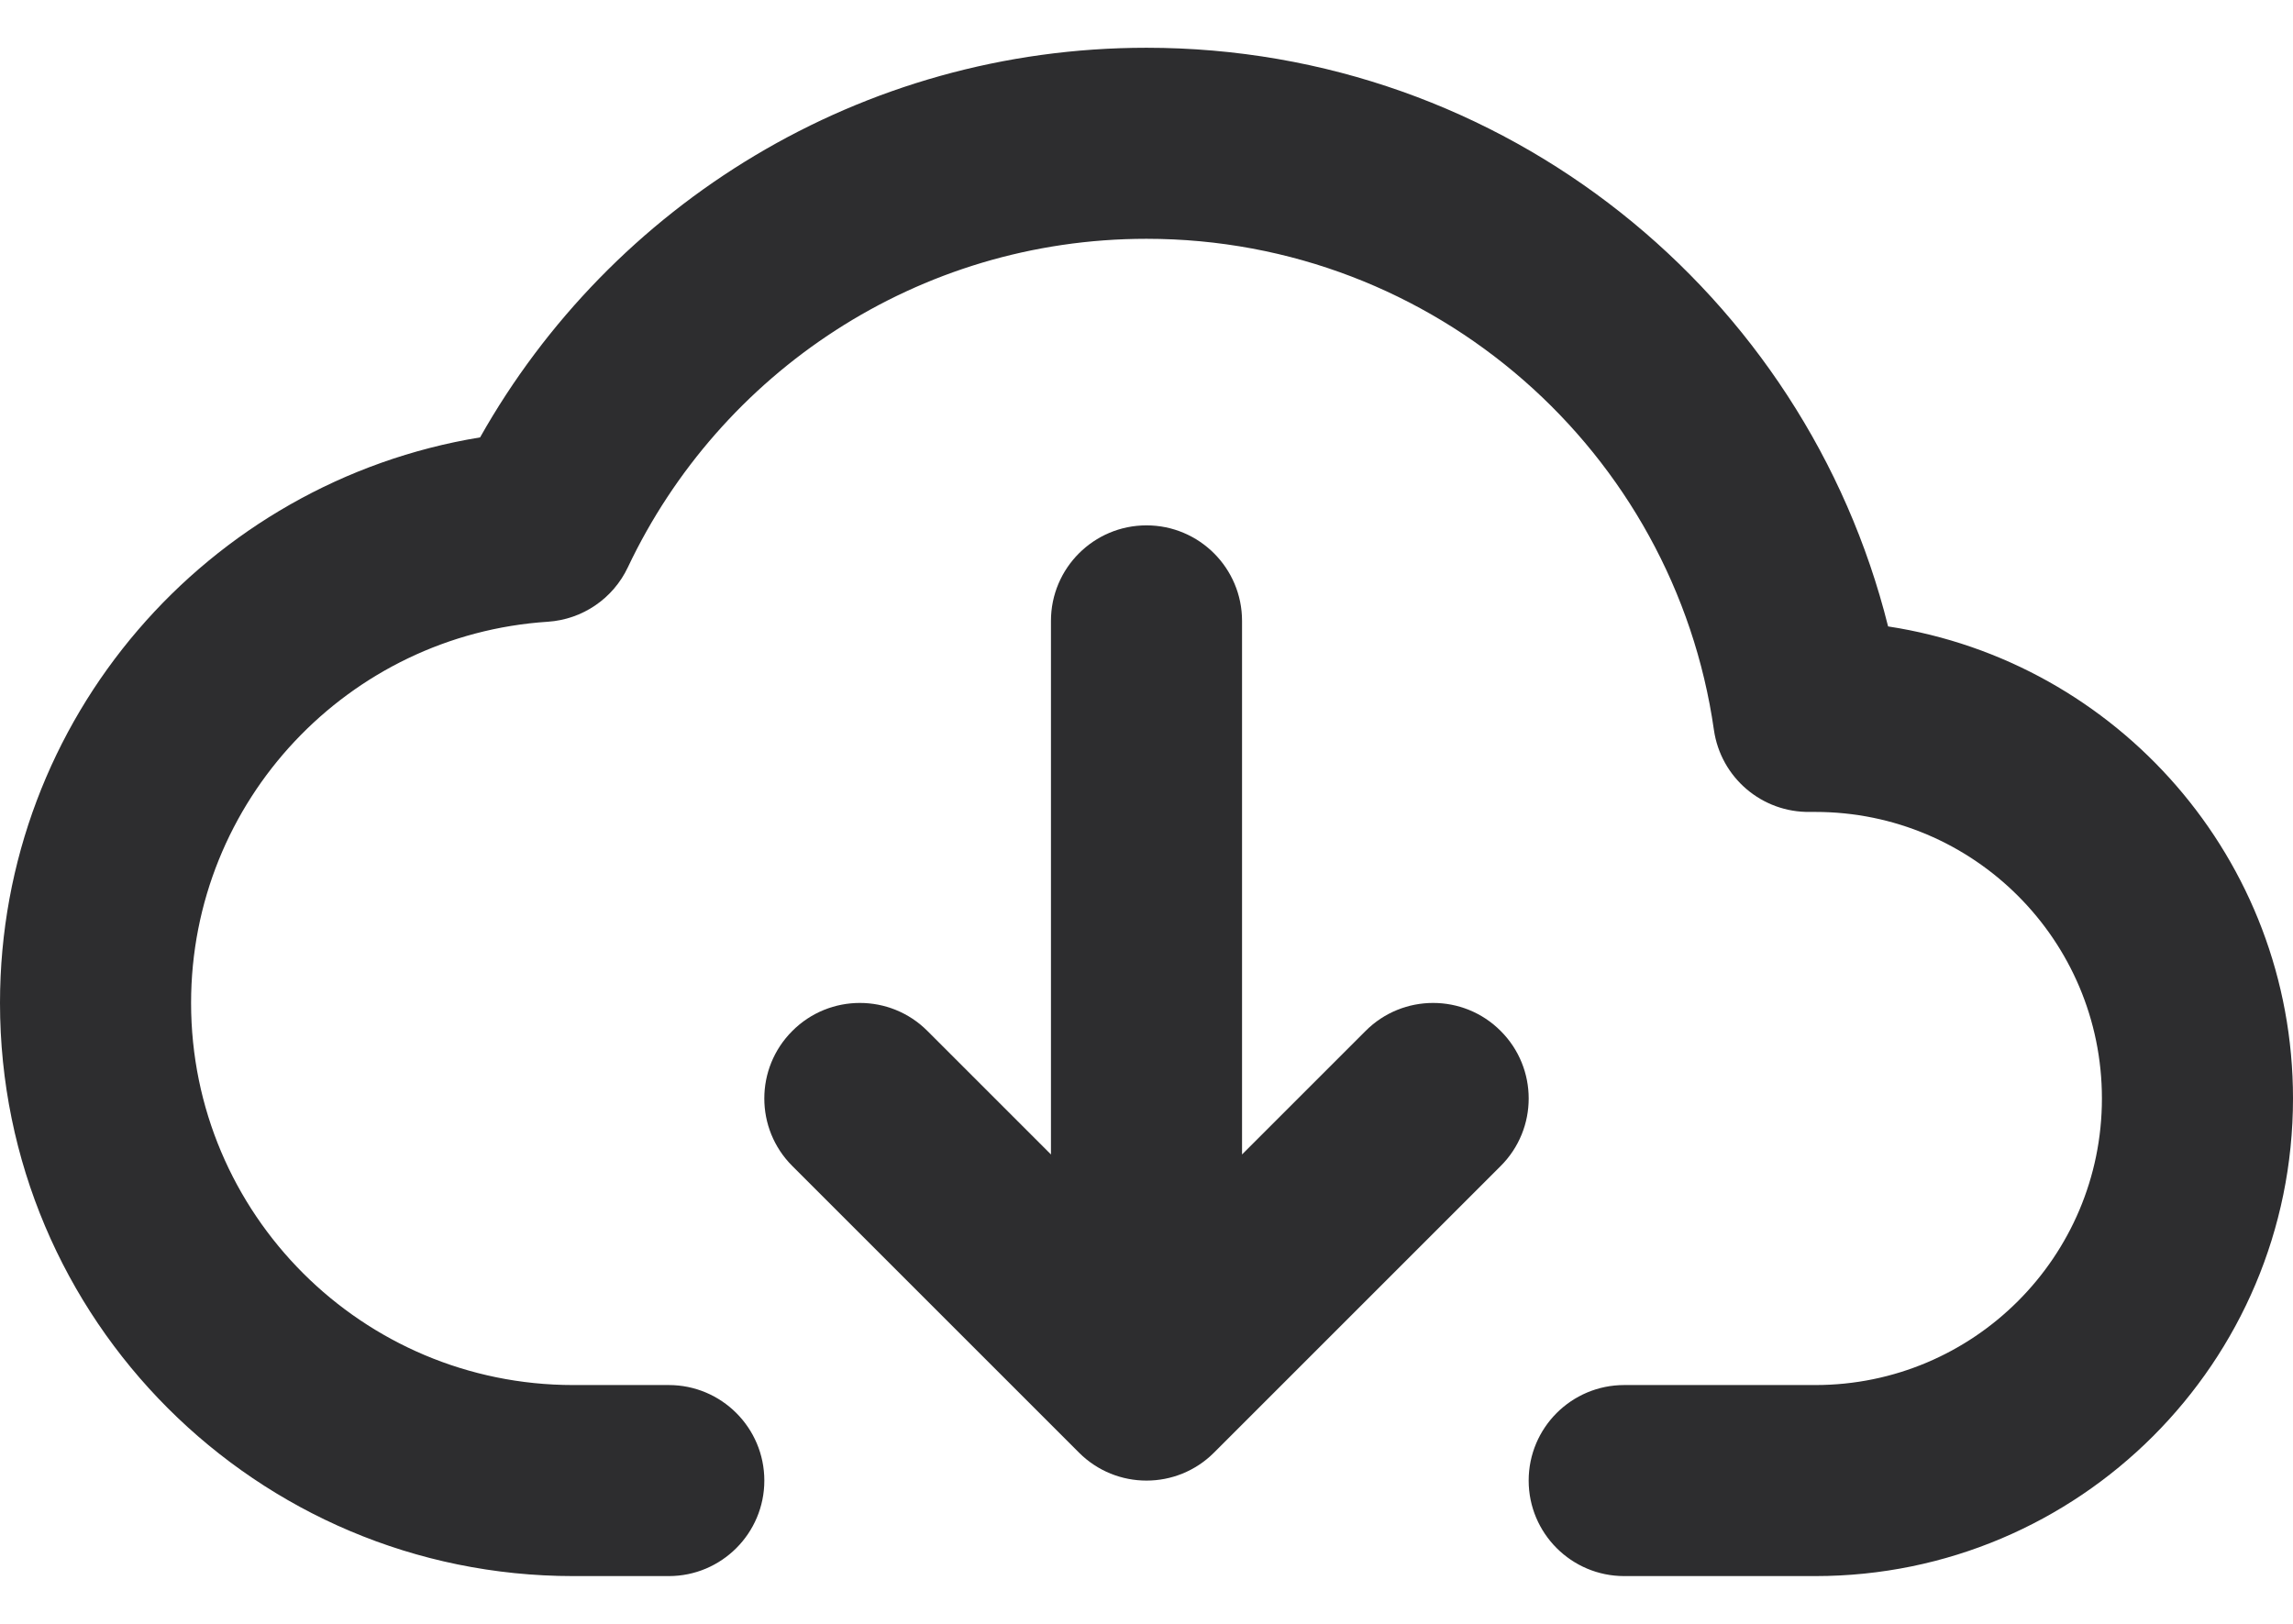 <svg width="24" height="17" viewBox="0 0 24 17" fill="none" xmlns="http://www.w3.org/2000/svg">
<path fill-rule="evenodd" clip-rule="evenodd" d="M12 2.5C9.604 2.5 7.535 3.904 6.572 5.938C6.417 6.267 6.096 6.485 5.734 6.509C3.649 6.645 2 8.38 2 10.5C2 12.709 3.791 14.5 6 14.5H7C7.552 14.5 8 14.948 8 15.5C8 16.052 7.552 16.5 7 16.5H6C2.686 16.5 0 13.814 0 10.5C0 7.518 2.175 5.045 5.025 4.579C6.396 2.146 9.005 0.5 12 0.5C15.749 0.5 18.894 3.078 19.762 6.558C22.162 6.925 24 8.998 24 11.5C24 14.261 21.761 16.5 19 16.5H17C16.448 16.5 16 16.052 16 15.5C16 14.948 16.448 14.5 17 14.5H19C20.657 14.5 22 13.157 22 11.5C22 9.843 20.657 8.5 19 8.5C18.982 8.5 18.964 8.5 18.947 8.5C18.442 8.509 18.011 8.141 17.939 7.642C17.524 4.735 15.022 2.5 12 2.5Z" fill="#2D2D2F"/>
<path fill-rule="evenodd" clip-rule="evenodd" d="M12.707 15.207C12.317 15.598 11.683 15.598 11.293 15.207L8.293 12.207C7.902 11.817 7.902 11.183 8.293 10.793C8.683 10.402 9.317 10.402 9.707 10.793L11 12.086L11 6.5C11 5.948 11.448 5.5 12 5.5C12.552 5.5 13 5.948 13 6.5L13 12.086L14.293 10.793C14.683 10.402 15.317 10.402 15.707 10.793C16.098 11.183 16.098 11.817 15.707 12.207L12.707 15.207Z" fill="#2D2D2F"/>
</svg>
